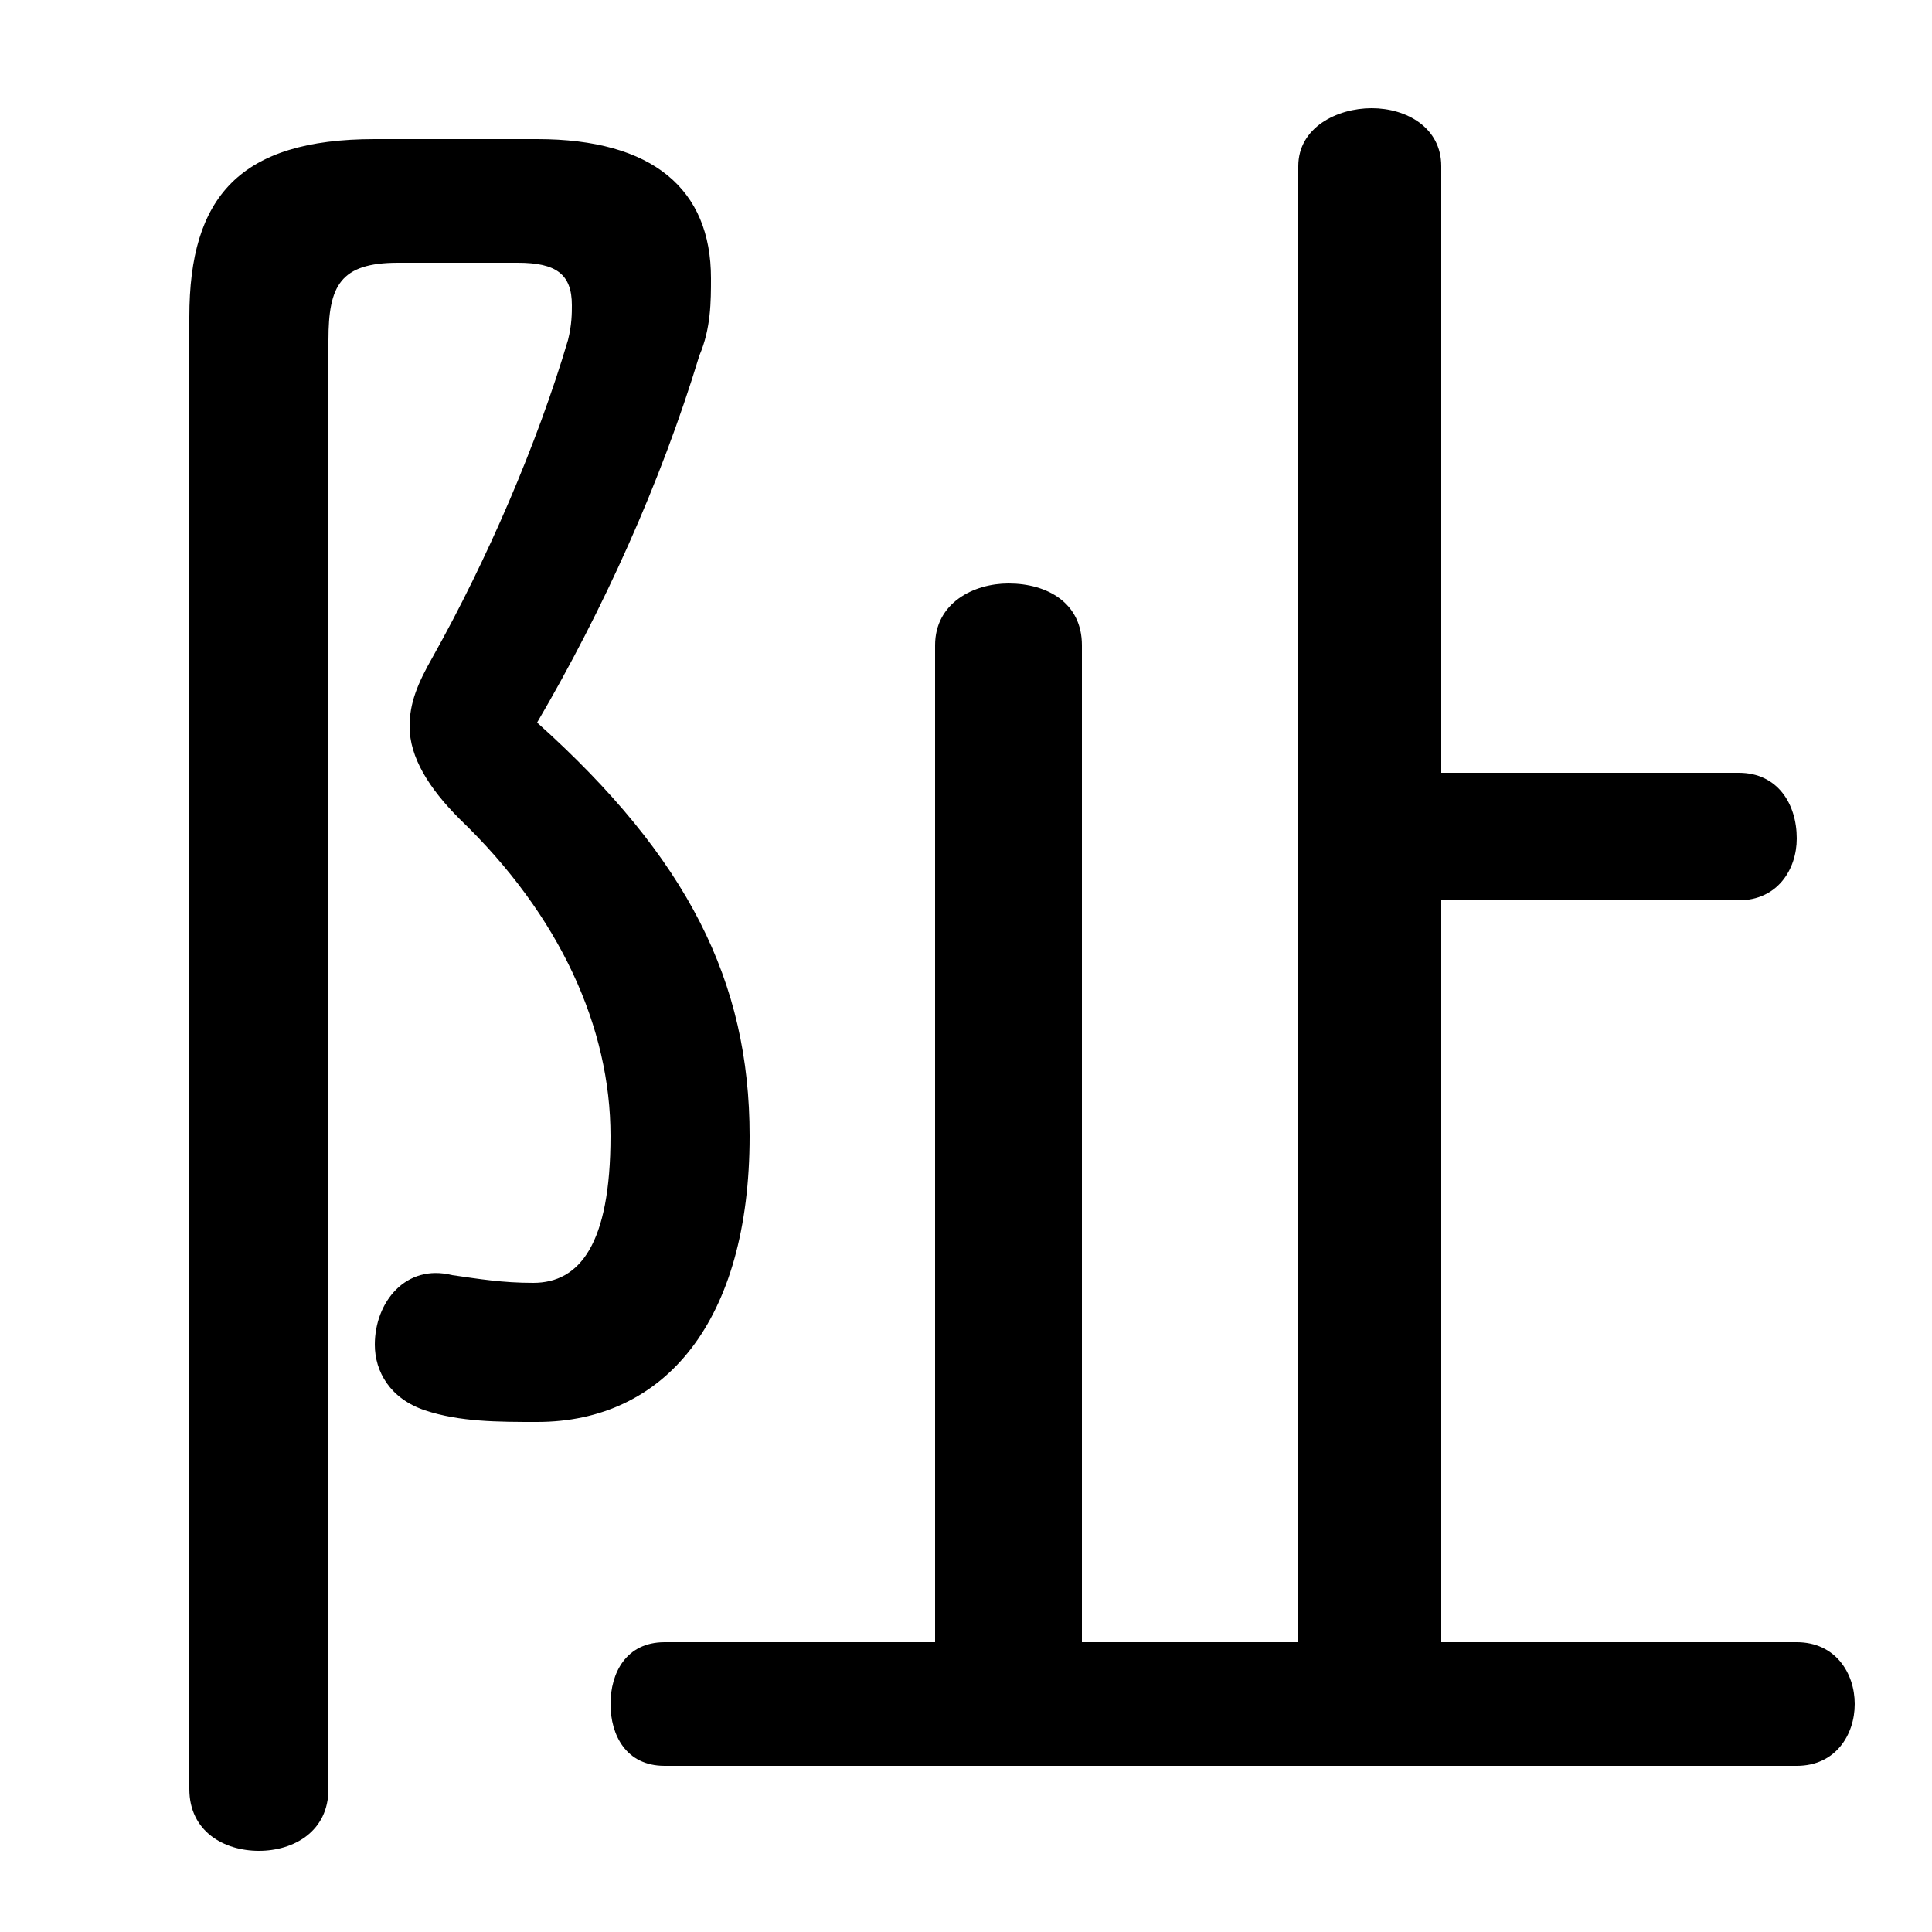 <svg xmlns="http://www.w3.org/2000/svg" viewBox="0 -44.0 50.0 50.0">
    <rect x="0" y="-44.0" width="50.0" height="50.0" fill="#808080" stroke="none"/>
    <g transform="scale(1, -1)">
        <!-- ボディの枠 -->
        <rect x="0" y="-6.0" width="50.0" height="50.0"
            stroke="white" fill="white"/>
        <!-- グリフ座標系の原点 -->
        <circle cx="0" cy="0" r="5" fill="white"/>
        <!-- グリフのアウトライン -->
        <g style="fill:black;stroke:#000000;stroke-width:0;stroke-linecap:round;stroke-linejoin:round;">
        <path d="M 37.3 1.5 L 37.3 20.7 L 45.0 20.7 C 46.0 20.7 46.5 21.5 46.5 22.3 C 46.5 23.2 46.0 24.0 45.0 24.0 L 37.3 24.0 L 37.3 39.7 C 37.3 40.7 36.4 41.2 35.5 41.2 C 34.6 41.2 33.6 40.7 33.6 39.7 L 33.6 1.5 L 28.0 1.5 L 28.0 27.3 C 28.0 28.4 27.1 28.9 26.1 28.9 C 25.2 28.9 24.2 28.4 24.2 27.3 L 24.2 1.5 L 17.2 1.5 C 16.2 1.5 15.8 0.7 15.8 -0.1 C 15.8 -0.9 16.2 -1.7 17.2 -1.7 L 46.5 -1.7 C 47.5 -1.7 48.0 -0.9 48.0 -0.1 C 48.0 0.7 47.5 1.5 46.5 1.5 Z M 9.7 40.4 C 6.2 40.4 4.9 38.9 4.9 35.8 L 4.9 -2.3 C 4.9 -3.4 5.8 -3.9 6.7 -3.9 C 7.6 -3.9 8.5 -3.4 8.5 -2.3 L 8.5 35.2 C 8.5 36.6 8.8 37.2 10.3 37.2 L 13.4 37.2 C 14.4 37.2 14.8 36.9 14.8 36.1 C 14.8 35.9 14.8 35.6 14.7 35.2 C 13.9 32.5 12.6 29.5 11.2 27.0 C 10.8 26.3 10.6 25.8 10.6 25.2 C 10.6 24.4 11.1 23.6 11.9 22.8 C 14.5 20.3 15.8 17.4 15.8 14.6 C 15.8 11.8 15.0 10.8 13.8 10.8 C 13.0 10.8 12.4 10.9 11.7 11.0 C 10.5 11.3 9.7 10.3 9.7 9.2 C 9.7 8.5 10.1 7.8 11.0 7.5 C 11.9 7.2 12.9 7.2 13.9 7.2 C 17.2 7.2 19.4 9.8 19.4 14.6 C 19.4 18.6 17.8 21.8 13.9 25.3 C 15.6 28.2 17.1 31.5 18.1 34.8 C 18.4 35.5 18.4 36.2 18.4 36.8 C 18.4 39.1 16.9 40.4 13.9 40.4 Z"/>
    </g>
    </g>
</svg>
